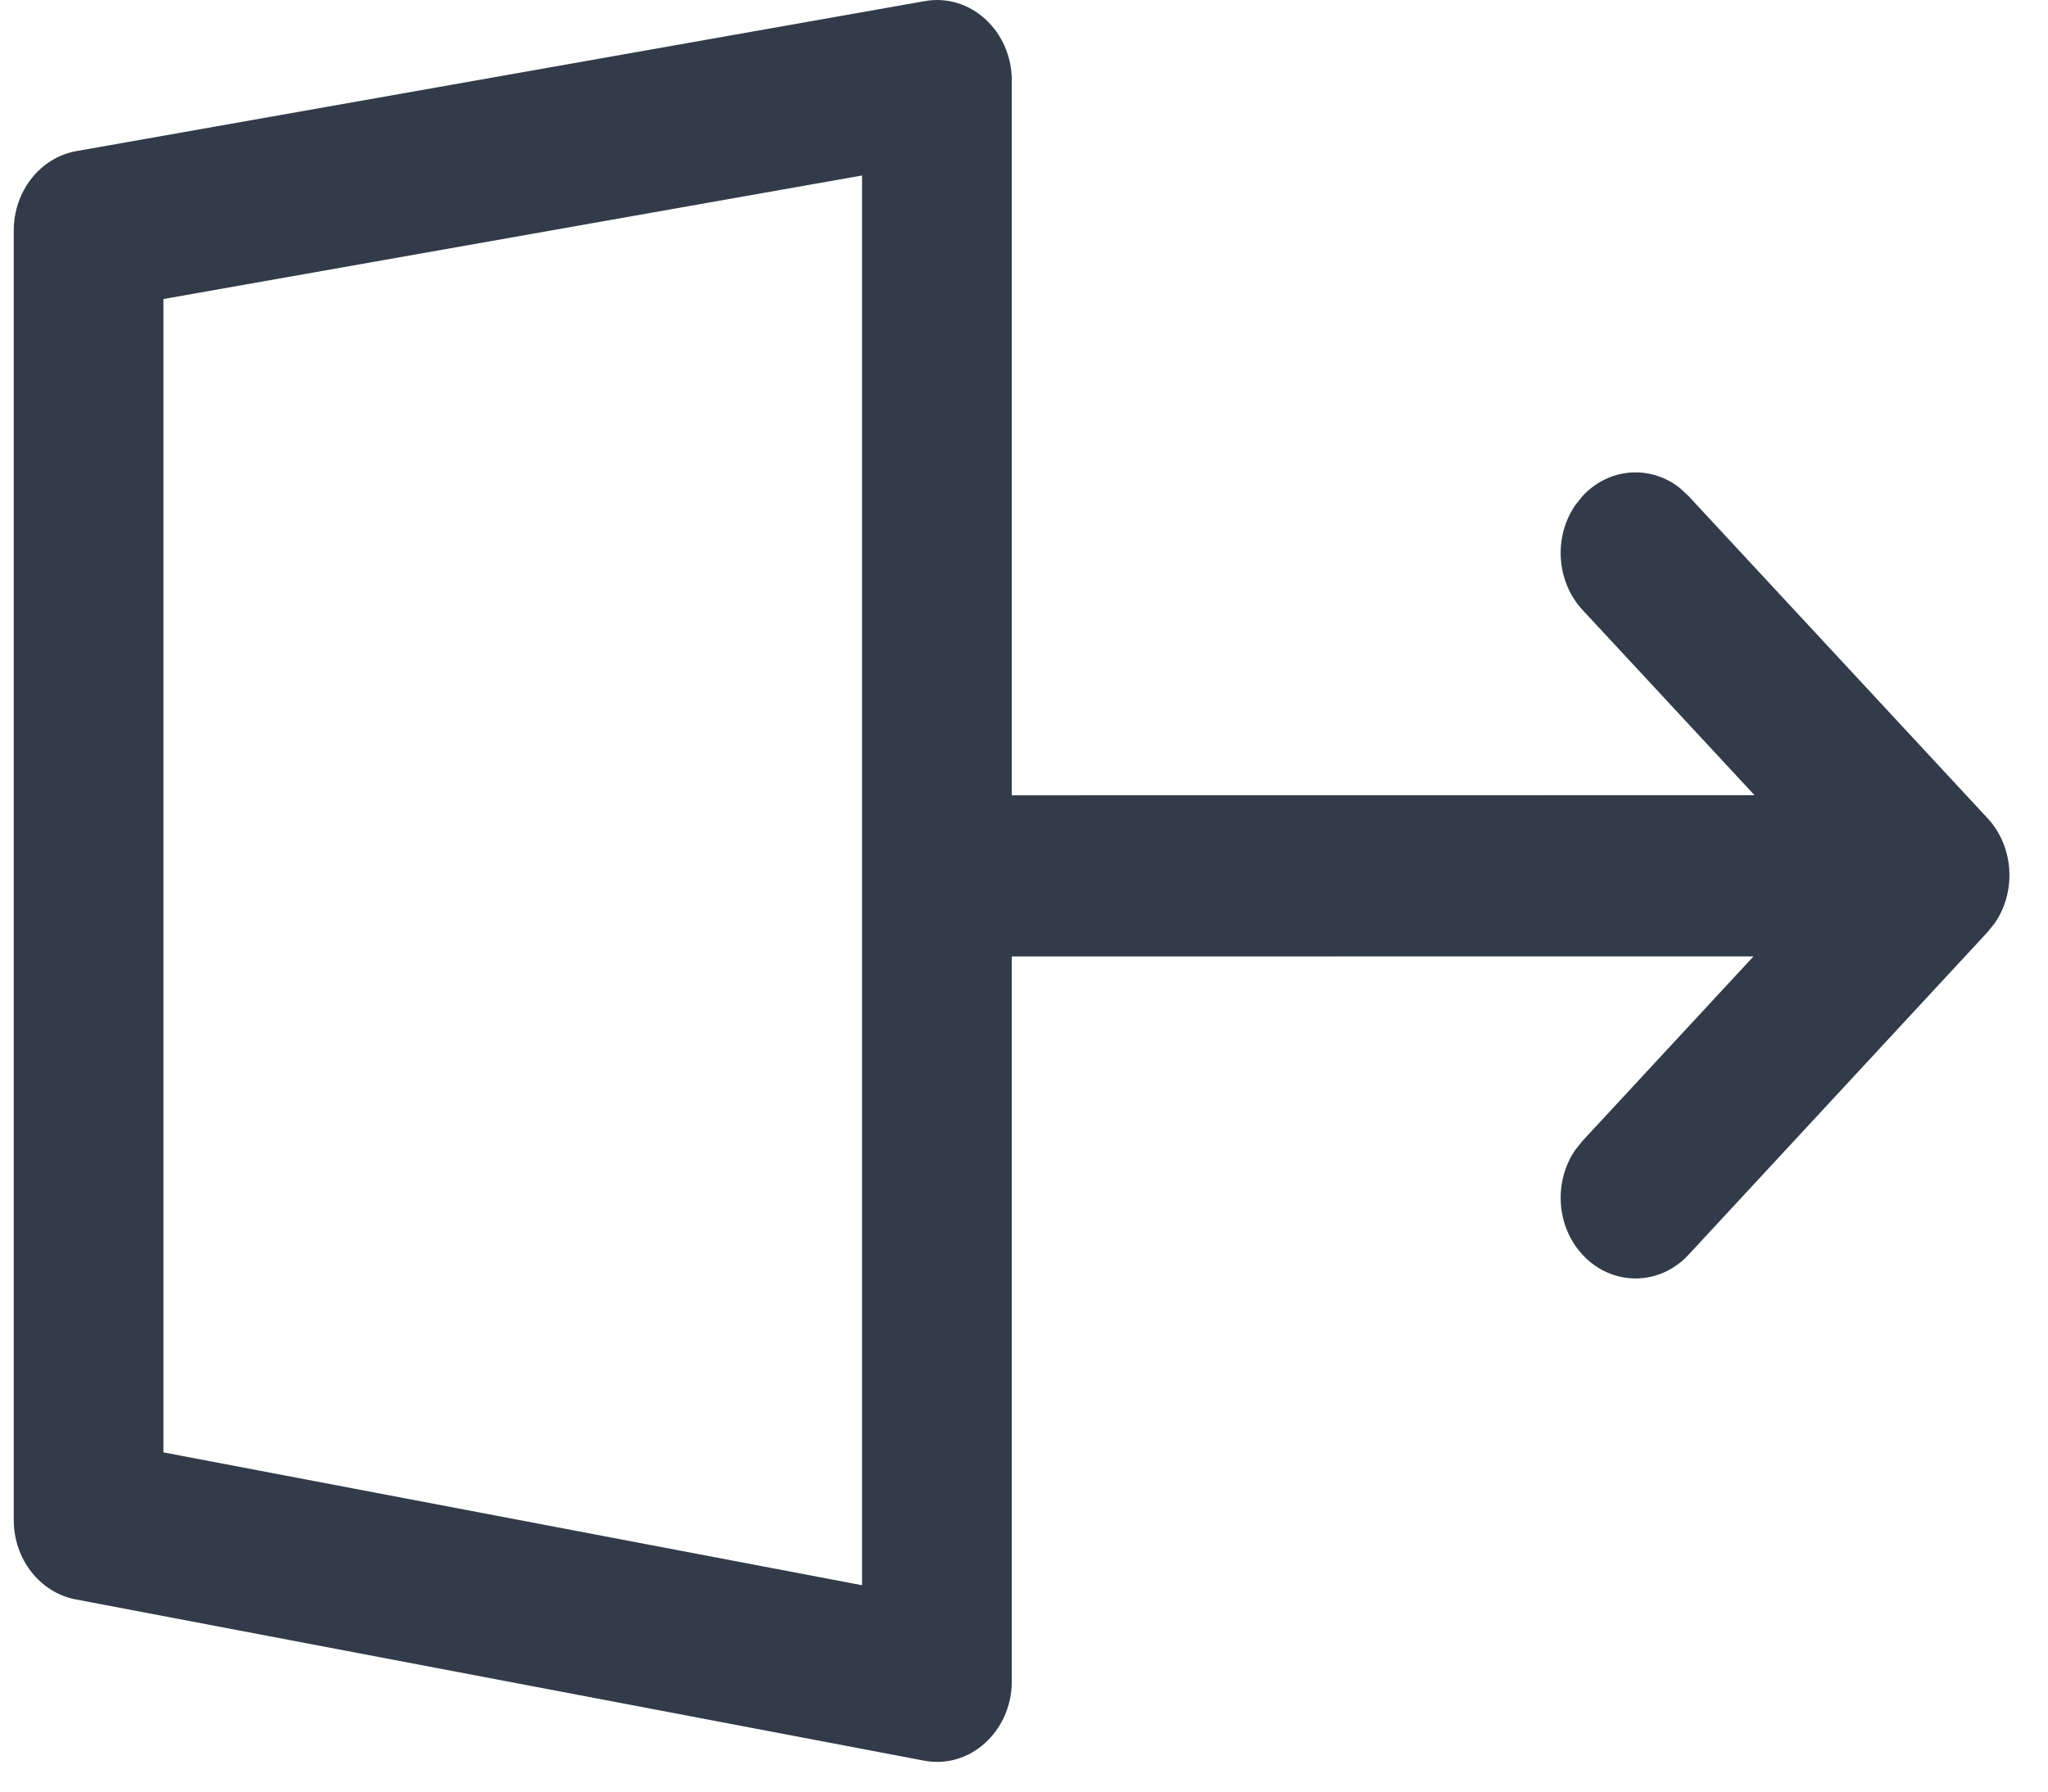 <svg width="24" height="21" viewBox="0 0 24 21" fill="none" xmlns="http://www.w3.org/2000/svg">
<path d="M11.857 0.945V8.686L11.857 9.322L20.561 9.321L18.546 7.15C18.235 6.814 18.206 6.289 18.461 5.92L18.546 5.814C18.858 5.478 19.345 5.448 19.688 5.722L19.787 5.814L23.291 9.59C23.602 9.925 23.631 10.449 23.377 10.819L23.292 10.925L19.787 14.708C19.445 15.077 18.89 15.078 18.547 14.709C18.235 14.374 18.206 13.85 18.46 13.479L18.545 13.373L20.549 11.21L11.857 11.211L11.857 19.707C11.857 20.295 11.364 20.74 10.827 20.637L0.886 18.747C0.467 18.667 0.161 18.275 0.161 17.816V2.703C0.161 2.24 0.472 1.846 0.896 1.771L10.837 0.013C11.371 -0.082 11.857 0.362 11.857 0.945ZM10.102 2.057L1.915 3.505V17.024L10.102 18.581V2.057Z" fill="#323B49"/>
</svg>
